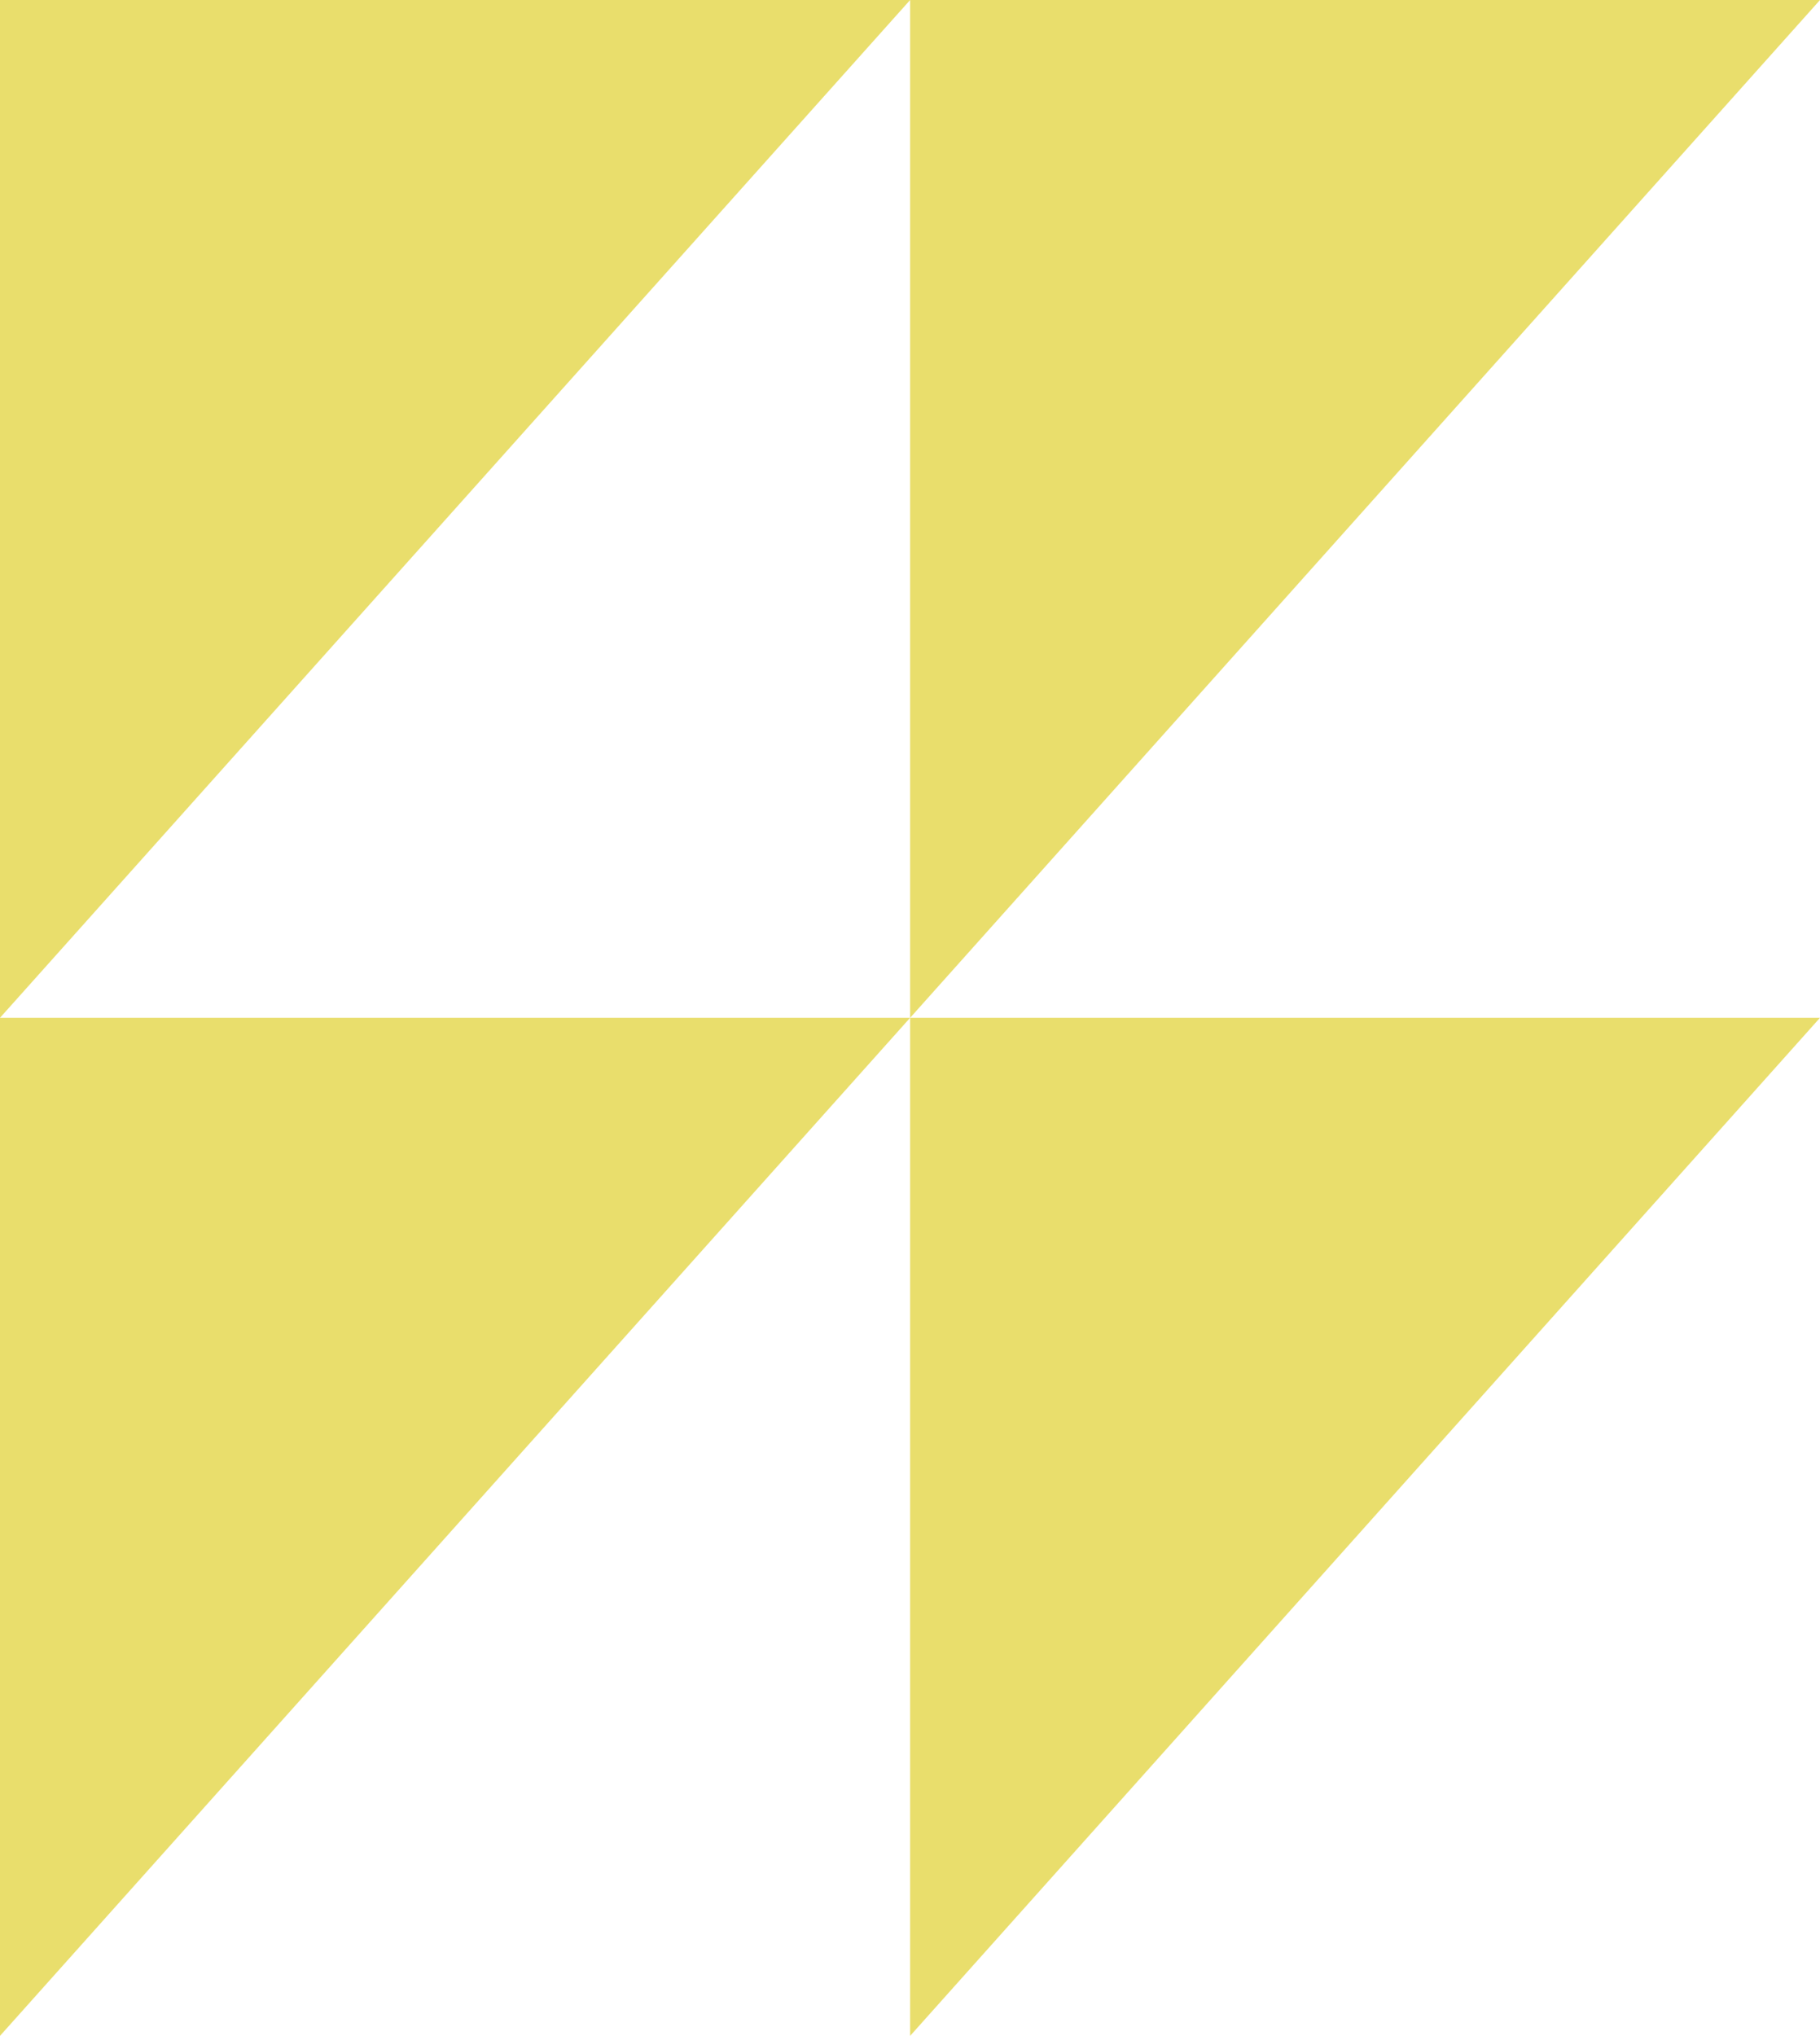 <?xml version="1.0" encoding="UTF-8"?>
<svg id="Layer_2" data-name="Layer 2" xmlns="http://www.w3.org/2000/svg" viewBox="0 0 67.61 75.61">
  <defs>
    <style>
      .cls-1 {
        fill: #e9de6c;
        stroke-width: 0px;
      }
    </style>
  </defs>
  <g id="Layer_1-2" data-name="Layer 1">
    <polygon class="cls-1" points="0 0 0 37.8 33.81 0 0 0"/>
    <polygon class="cls-1" points="0 37.8 0 75.61 33.81 37.8 0 37.8"/>
    <polygon class="cls-1" points="33.81 0 33.81 37.8 67.61 0 33.81 0"/>
    <polygon class="cls-1" points="33.81 37.8 33.81 75.61 67.61 37.8 33.81 37.8"/>
  </g>
</svg>